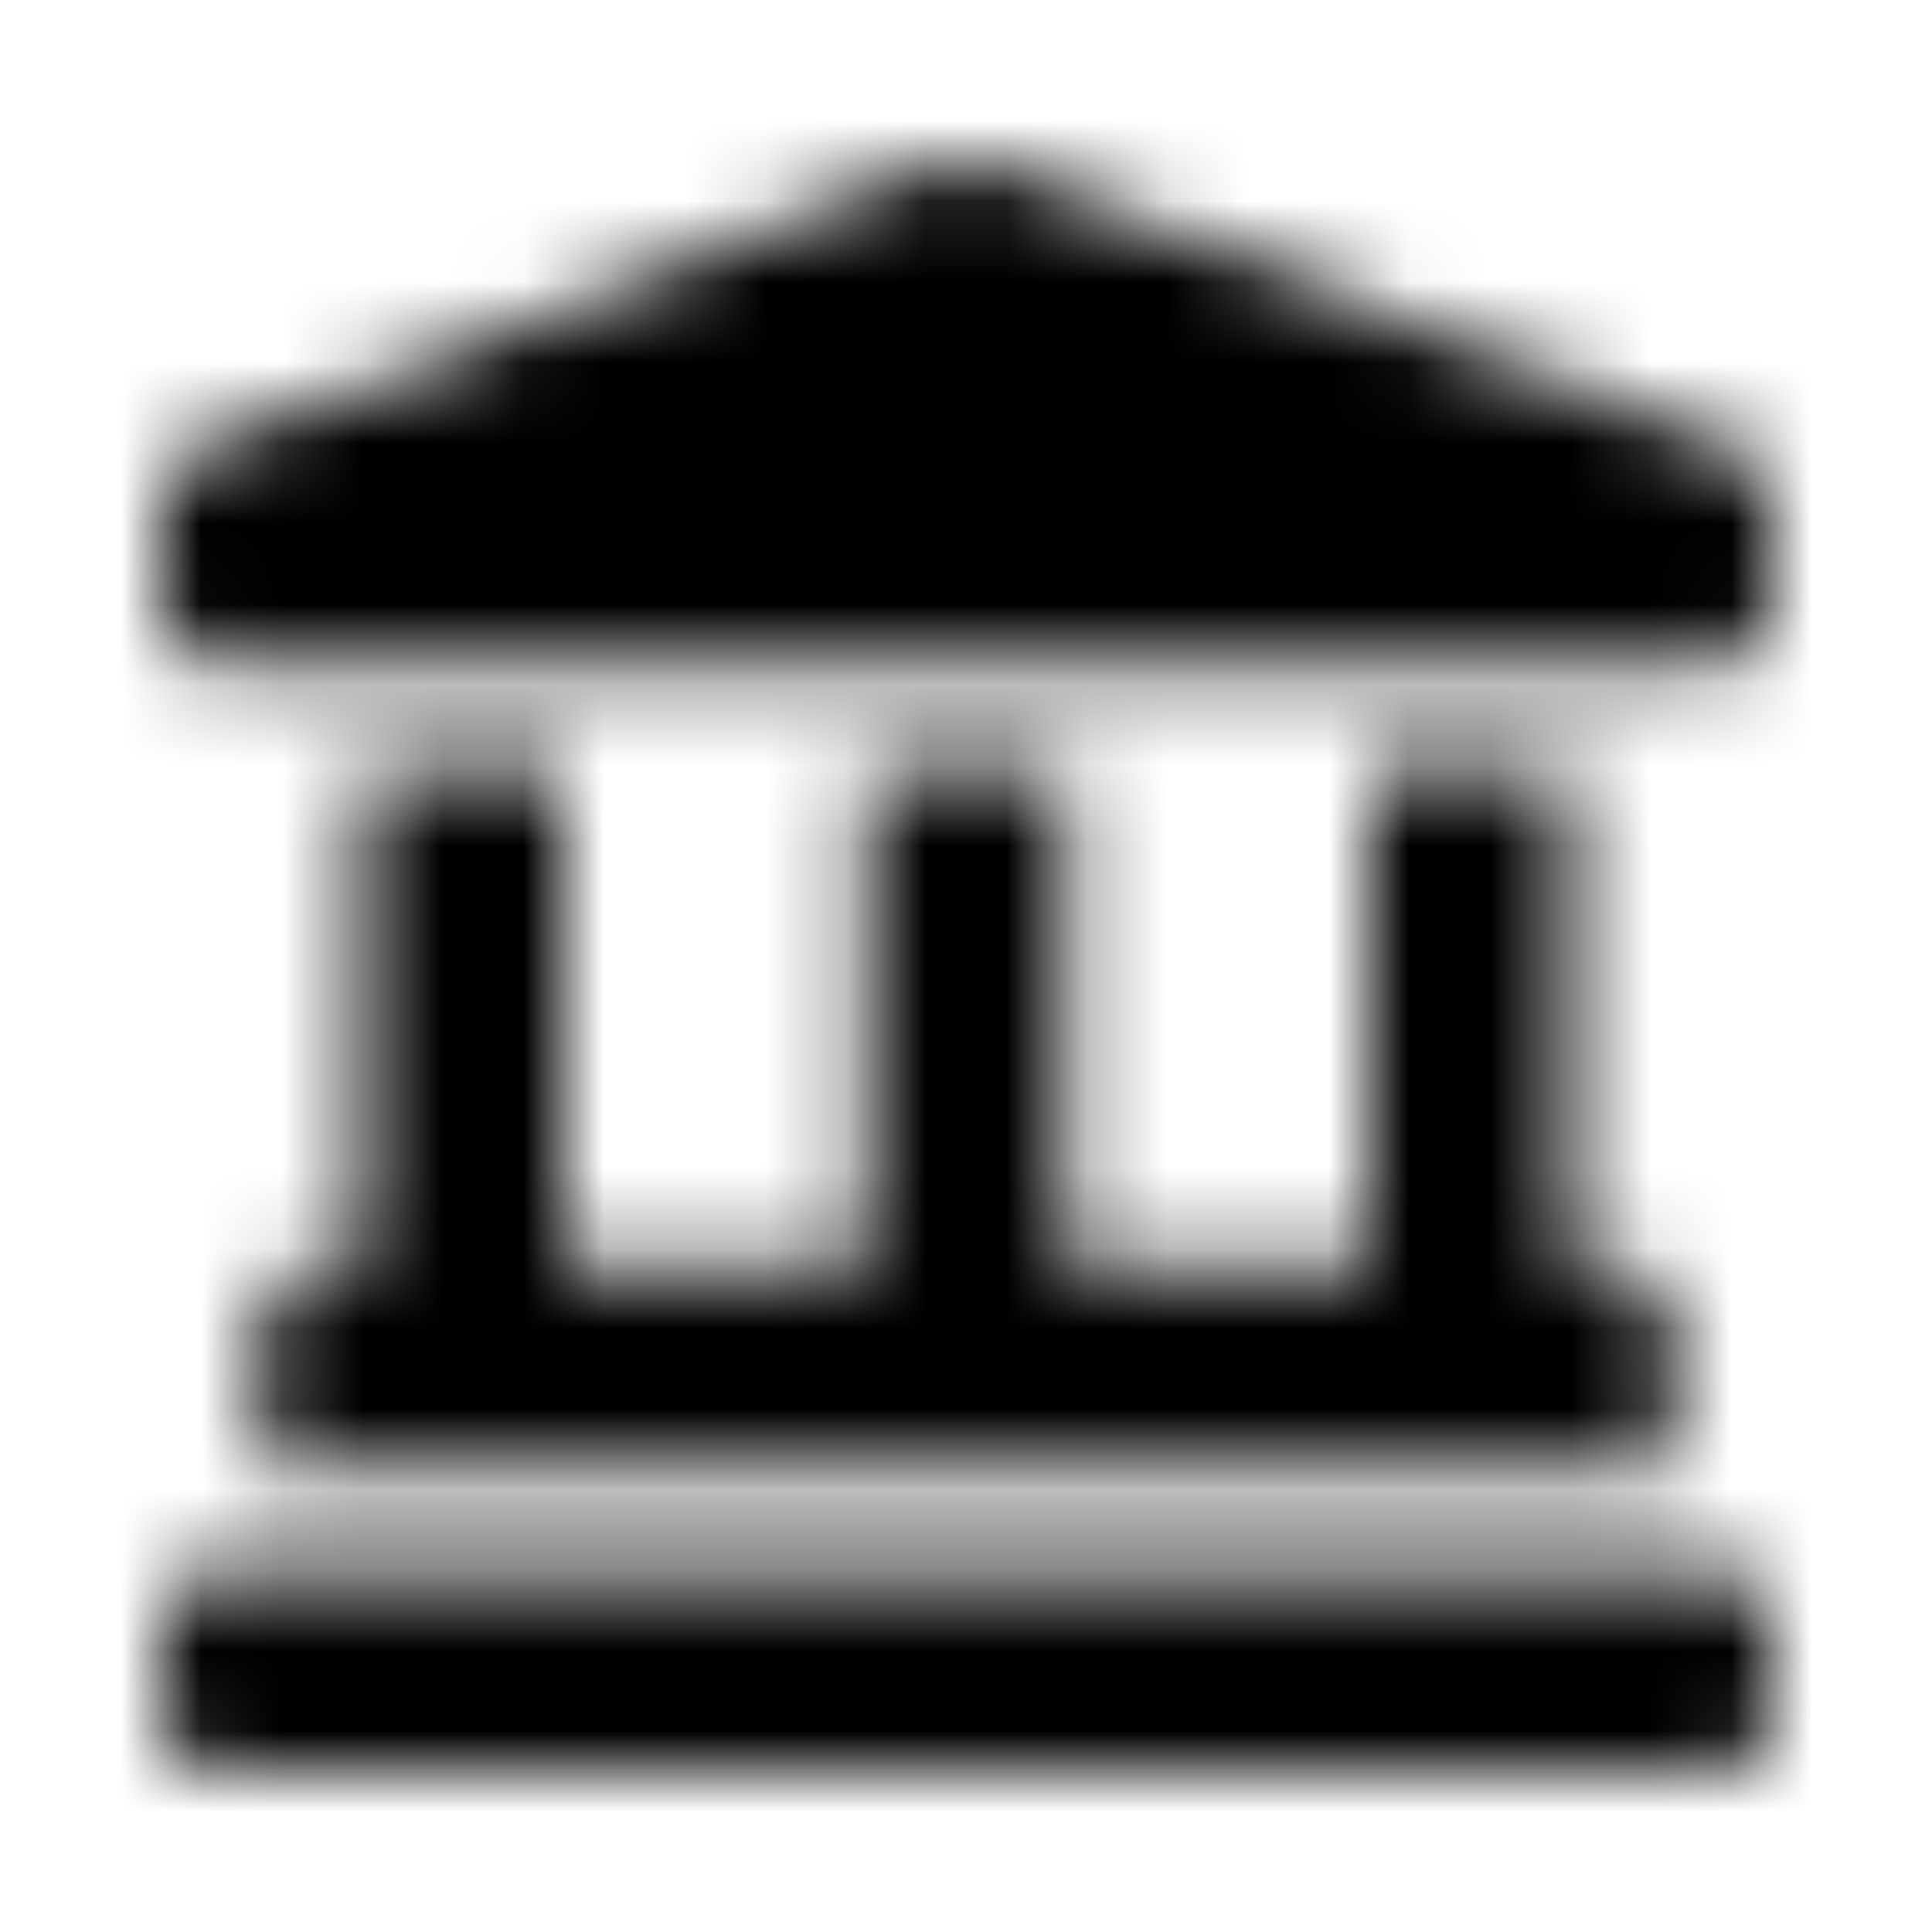 <?xml version="1.0" encoding="UTF-8"?>
<svg width="24px" height="24px" viewBox="0 0 24 24" version="1.1" xmlns="http://www.w3.org/2000/svg" xmlns:xlink="http://www.w3.org/1999/xlink">
    <!-- Generator: Sketch 52.5 (67469) - http://www.bohemiancoding.com/sketch -->
    <title>landmark</title>
    <desc>Created with Sketch.</desc>
    <defs>
        <path d="M21.595,5.598 L12.439,2.08 C12.156,1.973 11.844,1.973 11.561,2.08 L2.405,5.598 C2.162,5.69 2,5.923 2,6.183 L2,7.625 C2,7.97 2.28,8.25 2.625,8.25 L21.375,8.25 C21.72,8.25 22,7.97 22,7.625 L22,6.183 C22,5.923 21.838,5.689 21.595,5.598 Z M4.5,9.5 L4.5,15.75 L3.875,15.75 C3.53,15.75 3.25,16.03 3.25,16.375 L3.25,18.25 L20.75,18.25 L20.75,16.375 C20.75,16.03 20.47,15.75 20.125,15.75 L19.5,15.75 L19.5,9.5 L17,9.5 L17,15.75 L13.25,15.75 L13.25,9.5 L10.75,9.5 L10.75,15.75 L7,15.75 L7,9.5 L4.5,9.5 Z M21.375,19.5 L2.625,19.5 C2.28,19.5 2,19.78 2,20.125 L2,21.375 C2,21.72 2.28,22 2.625,22 L21.375,22 C21.72,22 22,21.72 22,21.375 L22,20.125 C22,19.78 21.72,19.5 21.375,19.5 Z" id="path-1"></path>
    </defs>
    <g id="landmark" stroke="none" stroke-width="1" fill="none" fill-rule="evenodd">
        <mask id="mask-2" fill="white">
            <use xlink:href="#path-1"></use>
        </mask>
        <g fill-rule="nonzero"></g>
        <g id="🎨-color" mask="url(#mask-2)" fill="#000000">
            <rect id="🎨-Color" x="0" y="0" width="24" height="24"></rect>
        </g>
    </g>
</svg>